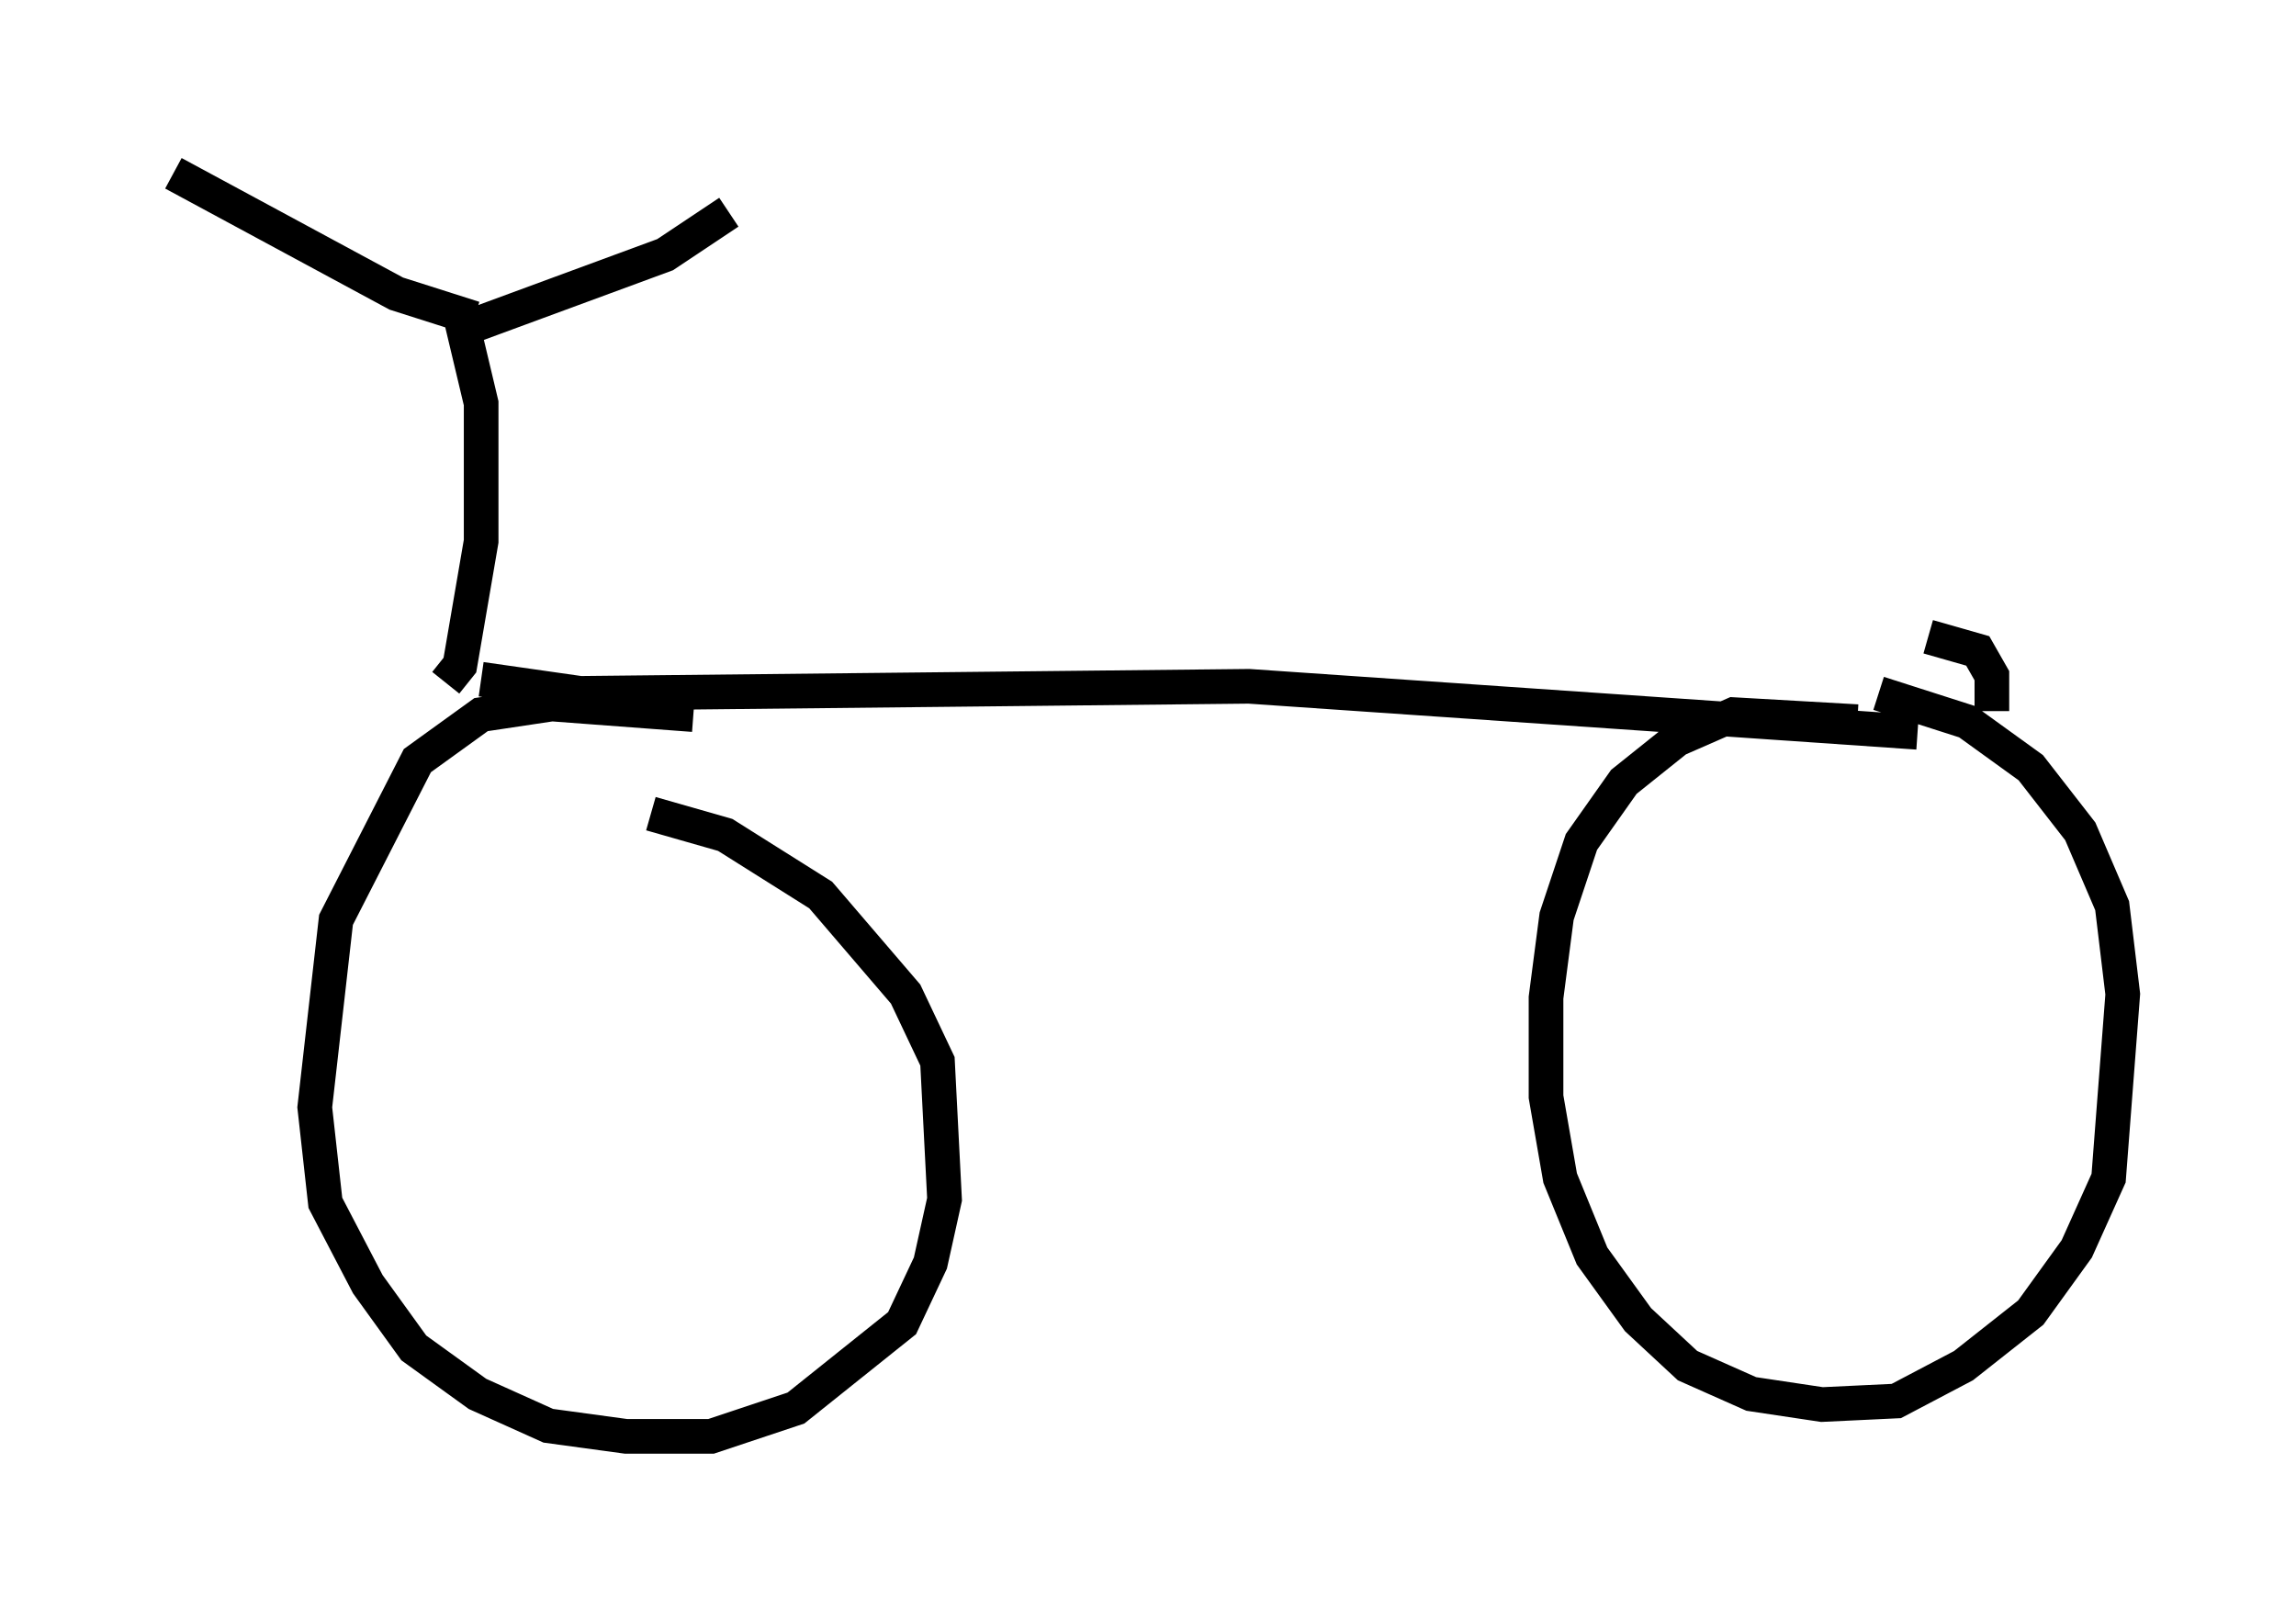<?xml version="1.0" encoding="utf-8" ?>
<svg baseProfile="full" height="46.444" version="1.1" width="66.249" xmlns="http://www.w3.org/2000/svg" xmlns:ev="http://www.w3.org/2001/xml-events" xmlns:xlink="http://www.w3.org/1999/xlink"><defs /><rect fill="white" height="46.444" width="66.249" x="0" y="0" /><path d="M23.069, 21.742 m-3.063, -1.123 l-4.083, -0.306 -2.042, 0.306 l-1.838, 1.327 -2.348, 4.594 l-0.613, 5.41 0.306, 2.756 l1.225, 2.348 1.327, 1.838 l1.838, 1.327 2.042, 0.919 l2.246, 0.306 2.45, 0.0 l2.45, -0.817 3.063, -2.45 l0.817, -1.735 0.408, -1.838 l-0.204, -3.981 -0.919, -1.94 l-2.45, -2.858 -2.756, -1.735 l-2.144, -0.613 m34.811, -2.654 l-3.573, -0.204 -1.633, 0.715 l-1.531, 1.225 -1.225, 1.735 l-0.715, 2.144 -0.306, 2.348 l0.0, 2.858 0.408, 2.348 l0.919, 2.246 1.327, 1.838 l1.429, 1.327 1.838, 0.817 l2.042, 0.306 2.144, -0.102 l1.94, -1.021 1.94, -1.531 l1.327, -1.838 0.919, -2.042 l0.408, -5.308 -0.306, -2.552 l-0.919, -2.144 -1.429, -1.838 l-1.838, -1.327 -2.552, -0.817 m-40.323, -0.408 l2.858, 0.408 19.294, -0.204 l19.294, 1.327 m-42.467, -1.429 l0.408, -0.51 0.613, -3.573 l0.0, -3.981 -0.51, -2.144 l5.819, -2.144 1.838, -1.225 m-7.35, 3.063 l-2.246, -0.715 -6.431, -3.471 m52.471, 15.517 l0.0, -1.021 -0.408, -0.715 l-1.429, -0.408 " fill="none" stroke="black" stroke-width="1" /></svg>